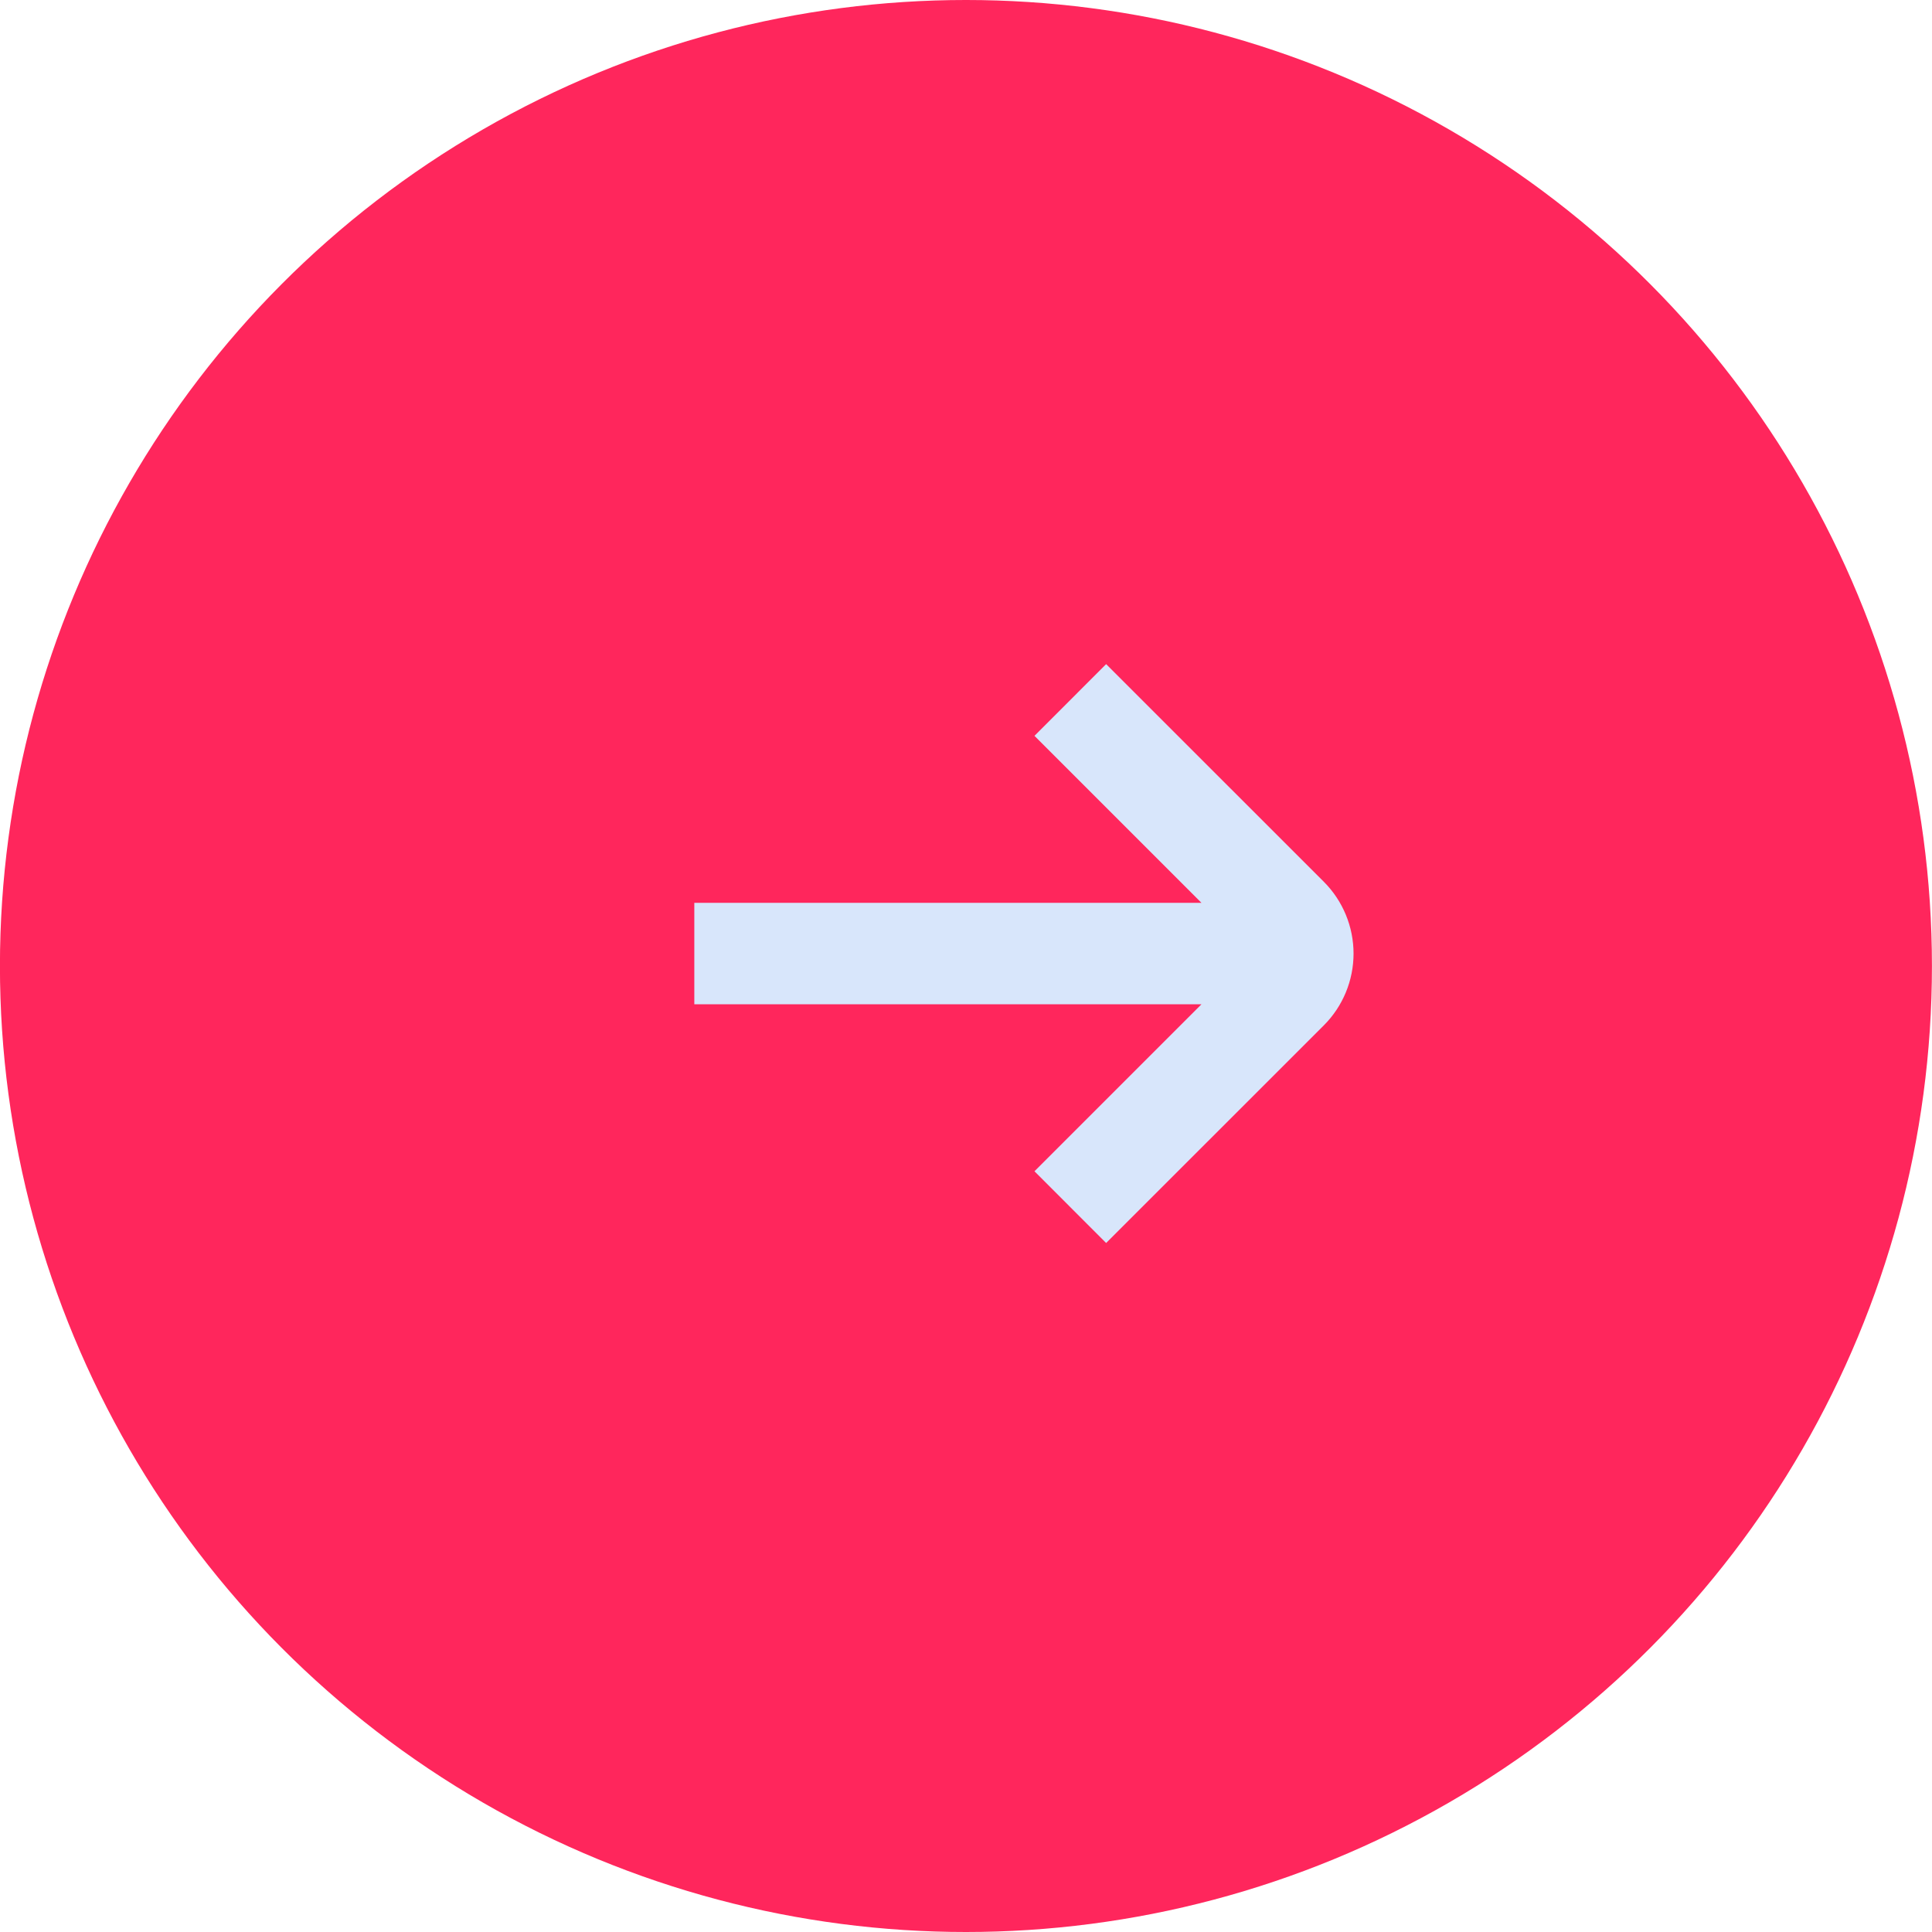 <svg width="32" height="32" viewBox="0 0 32 32" fill="none" xmlns="http://www.w3.org/2000/svg">
<circle cx="15.999" cy="16" r="16" fill="url(#paint0_linear_42_1809)"/>
<path d="M11.5 14.954H19.9L17.134 12.188L18.321 11L21.928 14.606C22.242 14.921 22.419 15.349 22.419 15.794C22.419 16.24 22.242 16.667 21.928 16.982L18.321 20.588L17.134 19.4L19.9 16.634H11.5V14.954Z" fill="#D8E6FB"/>
<defs>
<linearGradient id="paint0_linear_42_1809" x1="1.891" y1="32" x2="35.88" y2="27.338" gradientUnits="userSpaceOnUse">
<stop stop-color="#ff265c"/>
<stop offset="1" stop-color="#ff265c"/>
</linearGradient>
</defs>
</svg>
